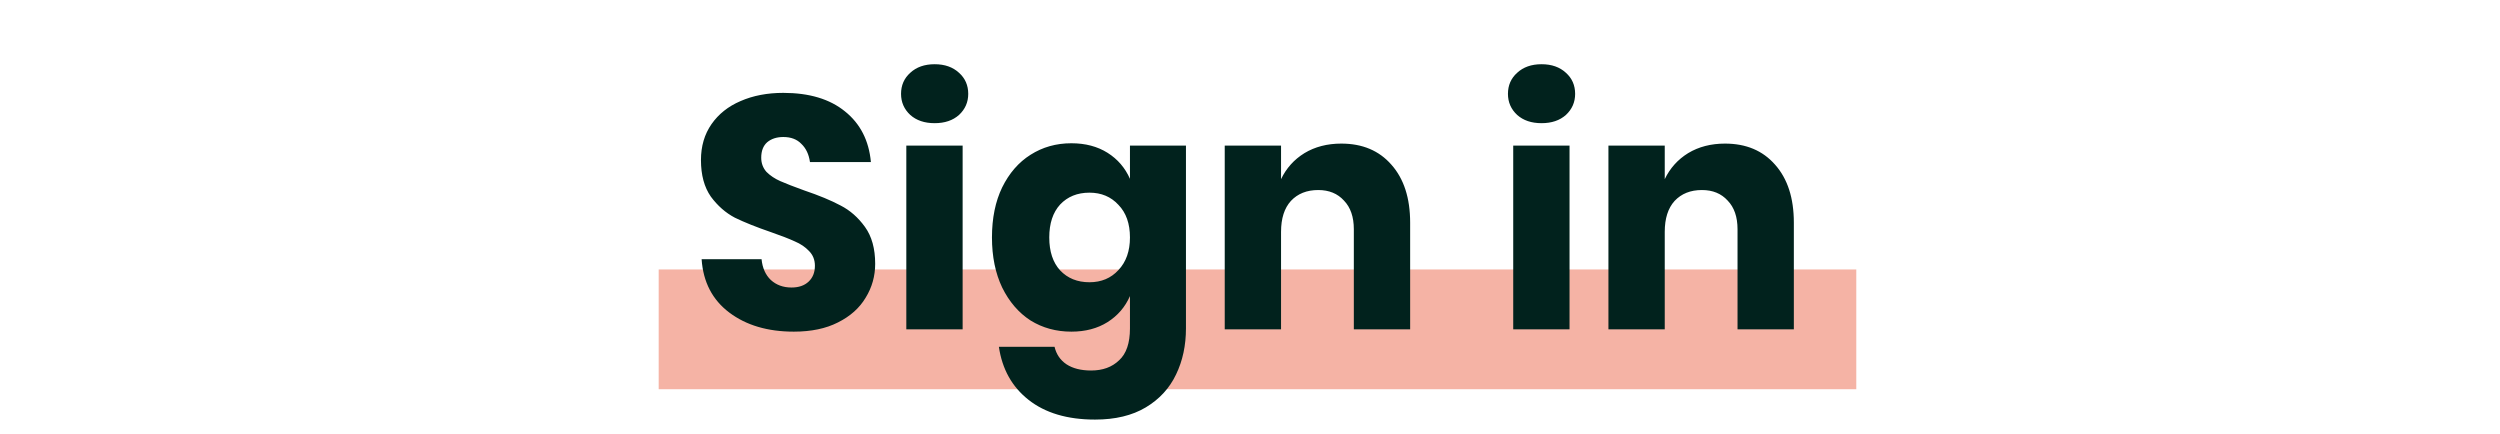 <svg width="167" height="29" viewBox="0 0 167 29" fill="none" xmlns="http://www.w3.org/2000/svg">
<rect x="44" y="18" width="80" height="8" fill="#F5B3A5"/>
<path d="M58.462 17.622C58.462 18.443 58.25 19.199 57.824 19.888C57.414 20.577 56.798 21.127 55.976 21.538C55.17 21.949 54.187 22.154 53.028 22.154C51.283 22.154 49.846 21.729 48.716 20.878C47.587 20.027 46.971 18.839 46.868 17.314H50.872C50.931 17.901 51.136 18.363 51.488 18.7C51.855 19.037 52.317 19.206 52.874 19.206C53.358 19.206 53.74 19.074 54.018 18.81C54.297 18.546 54.436 18.194 54.436 17.754C54.436 17.358 54.304 17.028 54.04 16.764C53.791 16.5 53.476 16.287 53.094 16.126C52.713 15.95 52.185 15.745 51.51 15.51C50.528 15.173 49.721 14.85 49.09 14.542C48.474 14.219 47.939 13.75 47.484 13.134C47.044 12.503 46.824 11.689 46.824 10.692C46.824 9.768 47.059 8.969 47.528 8.294C47.998 7.619 48.643 7.106 49.464 6.754C50.3 6.387 51.254 6.204 52.324 6.204C54.055 6.204 55.426 6.615 56.438 7.436C57.465 8.257 58.044 9.387 58.176 10.824H54.106C54.033 10.311 53.842 9.907 53.534 9.614C53.241 9.306 52.838 9.152 52.324 9.152C51.884 9.152 51.525 9.269 51.246 9.504C50.982 9.739 50.85 10.083 50.85 10.538C50.85 10.905 50.968 11.22 51.202 11.484C51.452 11.733 51.76 11.939 52.126 12.1C52.493 12.261 53.021 12.467 53.71 12.716C54.708 13.053 55.522 13.391 56.152 13.728C56.783 14.051 57.326 14.527 57.78 15.158C58.235 15.789 58.462 16.61 58.462 17.622ZM60.19 6.27C60.19 5.698 60.395 5.229 60.806 4.862C61.217 4.481 61.76 4.29 62.434 4.29C63.109 4.29 63.651 4.481 64.062 4.862C64.473 5.229 64.678 5.698 64.678 6.27C64.678 6.827 64.473 7.297 64.062 7.678C63.651 8.045 63.109 8.228 62.434 8.228C61.76 8.228 61.217 8.045 60.806 7.678C60.395 7.297 60.19 6.827 60.19 6.27ZM64.304 9.724V22H60.542V9.724H64.304ZM71.566 9.57C72.504 9.57 73.311 9.783 73.986 10.208C74.66 10.633 75.159 11.213 75.481 11.946V9.724H79.222V21.934C79.222 23.078 79.001 24.105 78.561 25.014C78.121 25.938 77.447 26.671 76.537 27.214C75.628 27.757 74.499 28.028 73.15 28.028C71.302 28.028 69.82 27.588 68.706 26.708C67.606 25.843 66.945 24.662 66.725 23.166H70.444C70.561 23.665 70.825 24.053 71.236 24.332C71.661 24.611 72.211 24.75 72.885 24.75C73.663 24.75 74.286 24.523 74.755 24.068C75.24 23.628 75.481 22.917 75.481 21.934V19.778C75.159 20.511 74.66 21.091 73.986 21.516C73.311 21.941 72.504 22.154 71.566 22.154C70.553 22.154 69.644 21.905 68.838 21.406C68.046 20.893 67.415 20.159 66.945 19.206C66.491 18.253 66.263 17.138 66.263 15.862C66.263 14.571 66.491 13.457 66.945 12.518C67.415 11.565 68.046 10.839 68.838 10.34C69.644 9.827 70.553 9.57 71.566 9.57ZM72.775 12.87C71.969 12.87 71.316 13.134 70.817 13.662C70.334 14.19 70.091 14.923 70.091 15.862C70.091 16.801 70.334 17.534 70.817 18.062C71.316 18.59 71.969 18.854 72.775 18.854C73.567 18.854 74.213 18.583 74.712 18.04C75.225 17.497 75.481 16.771 75.481 15.862C75.481 14.938 75.225 14.212 74.712 13.684C74.213 13.141 73.567 12.87 72.775 12.87ZM89.6 9.592C91.008 9.592 92.122 10.061 92.944 11C93.78 11.939 94.198 13.229 94.198 14.872V22H90.436V15.312C90.436 14.491 90.216 13.853 89.776 13.398C89.35 12.929 88.778 12.694 88.06 12.694C87.297 12.694 86.688 12.936 86.234 13.42C85.794 13.904 85.574 14.593 85.574 15.488V22H81.812V9.724H85.574V11.968C85.926 11.235 86.446 10.655 87.136 10.23C87.84 9.805 88.661 9.592 89.6 9.592ZM100.731 6.27C100.731 5.698 100.936 5.229 101.347 4.862C101.758 4.481 102.3 4.29 102.975 4.29C103.65 4.29 104.192 4.481 104.603 4.862C105.014 5.229 105.219 5.698 105.219 6.27C105.219 6.827 105.014 7.297 104.603 7.678C104.192 8.045 103.65 8.228 102.975 8.228C102.3 8.228 101.758 8.045 101.347 7.678C100.936 7.297 100.731 6.827 100.731 6.27ZM104.845 9.724V22H101.083V9.724H104.845ZM115.231 9.592C116.639 9.592 117.753 10.061 118.575 11C119.411 11.939 119.829 13.229 119.829 14.872V22H116.067V15.312C116.067 14.491 115.847 13.853 115.407 13.398C114.981 12.929 114.409 12.694 113.691 12.694C112.928 12.694 112.319 12.936 111.865 13.42C111.425 13.904 111.205 14.593 111.205 15.488V22H107.443V9.724H111.205V11.968C111.557 11.235 112.077 10.655 112.767 10.23C113.471 9.805 114.292 9.592 115.231 9.592Z" fill="#01221D"/>
</svg>
